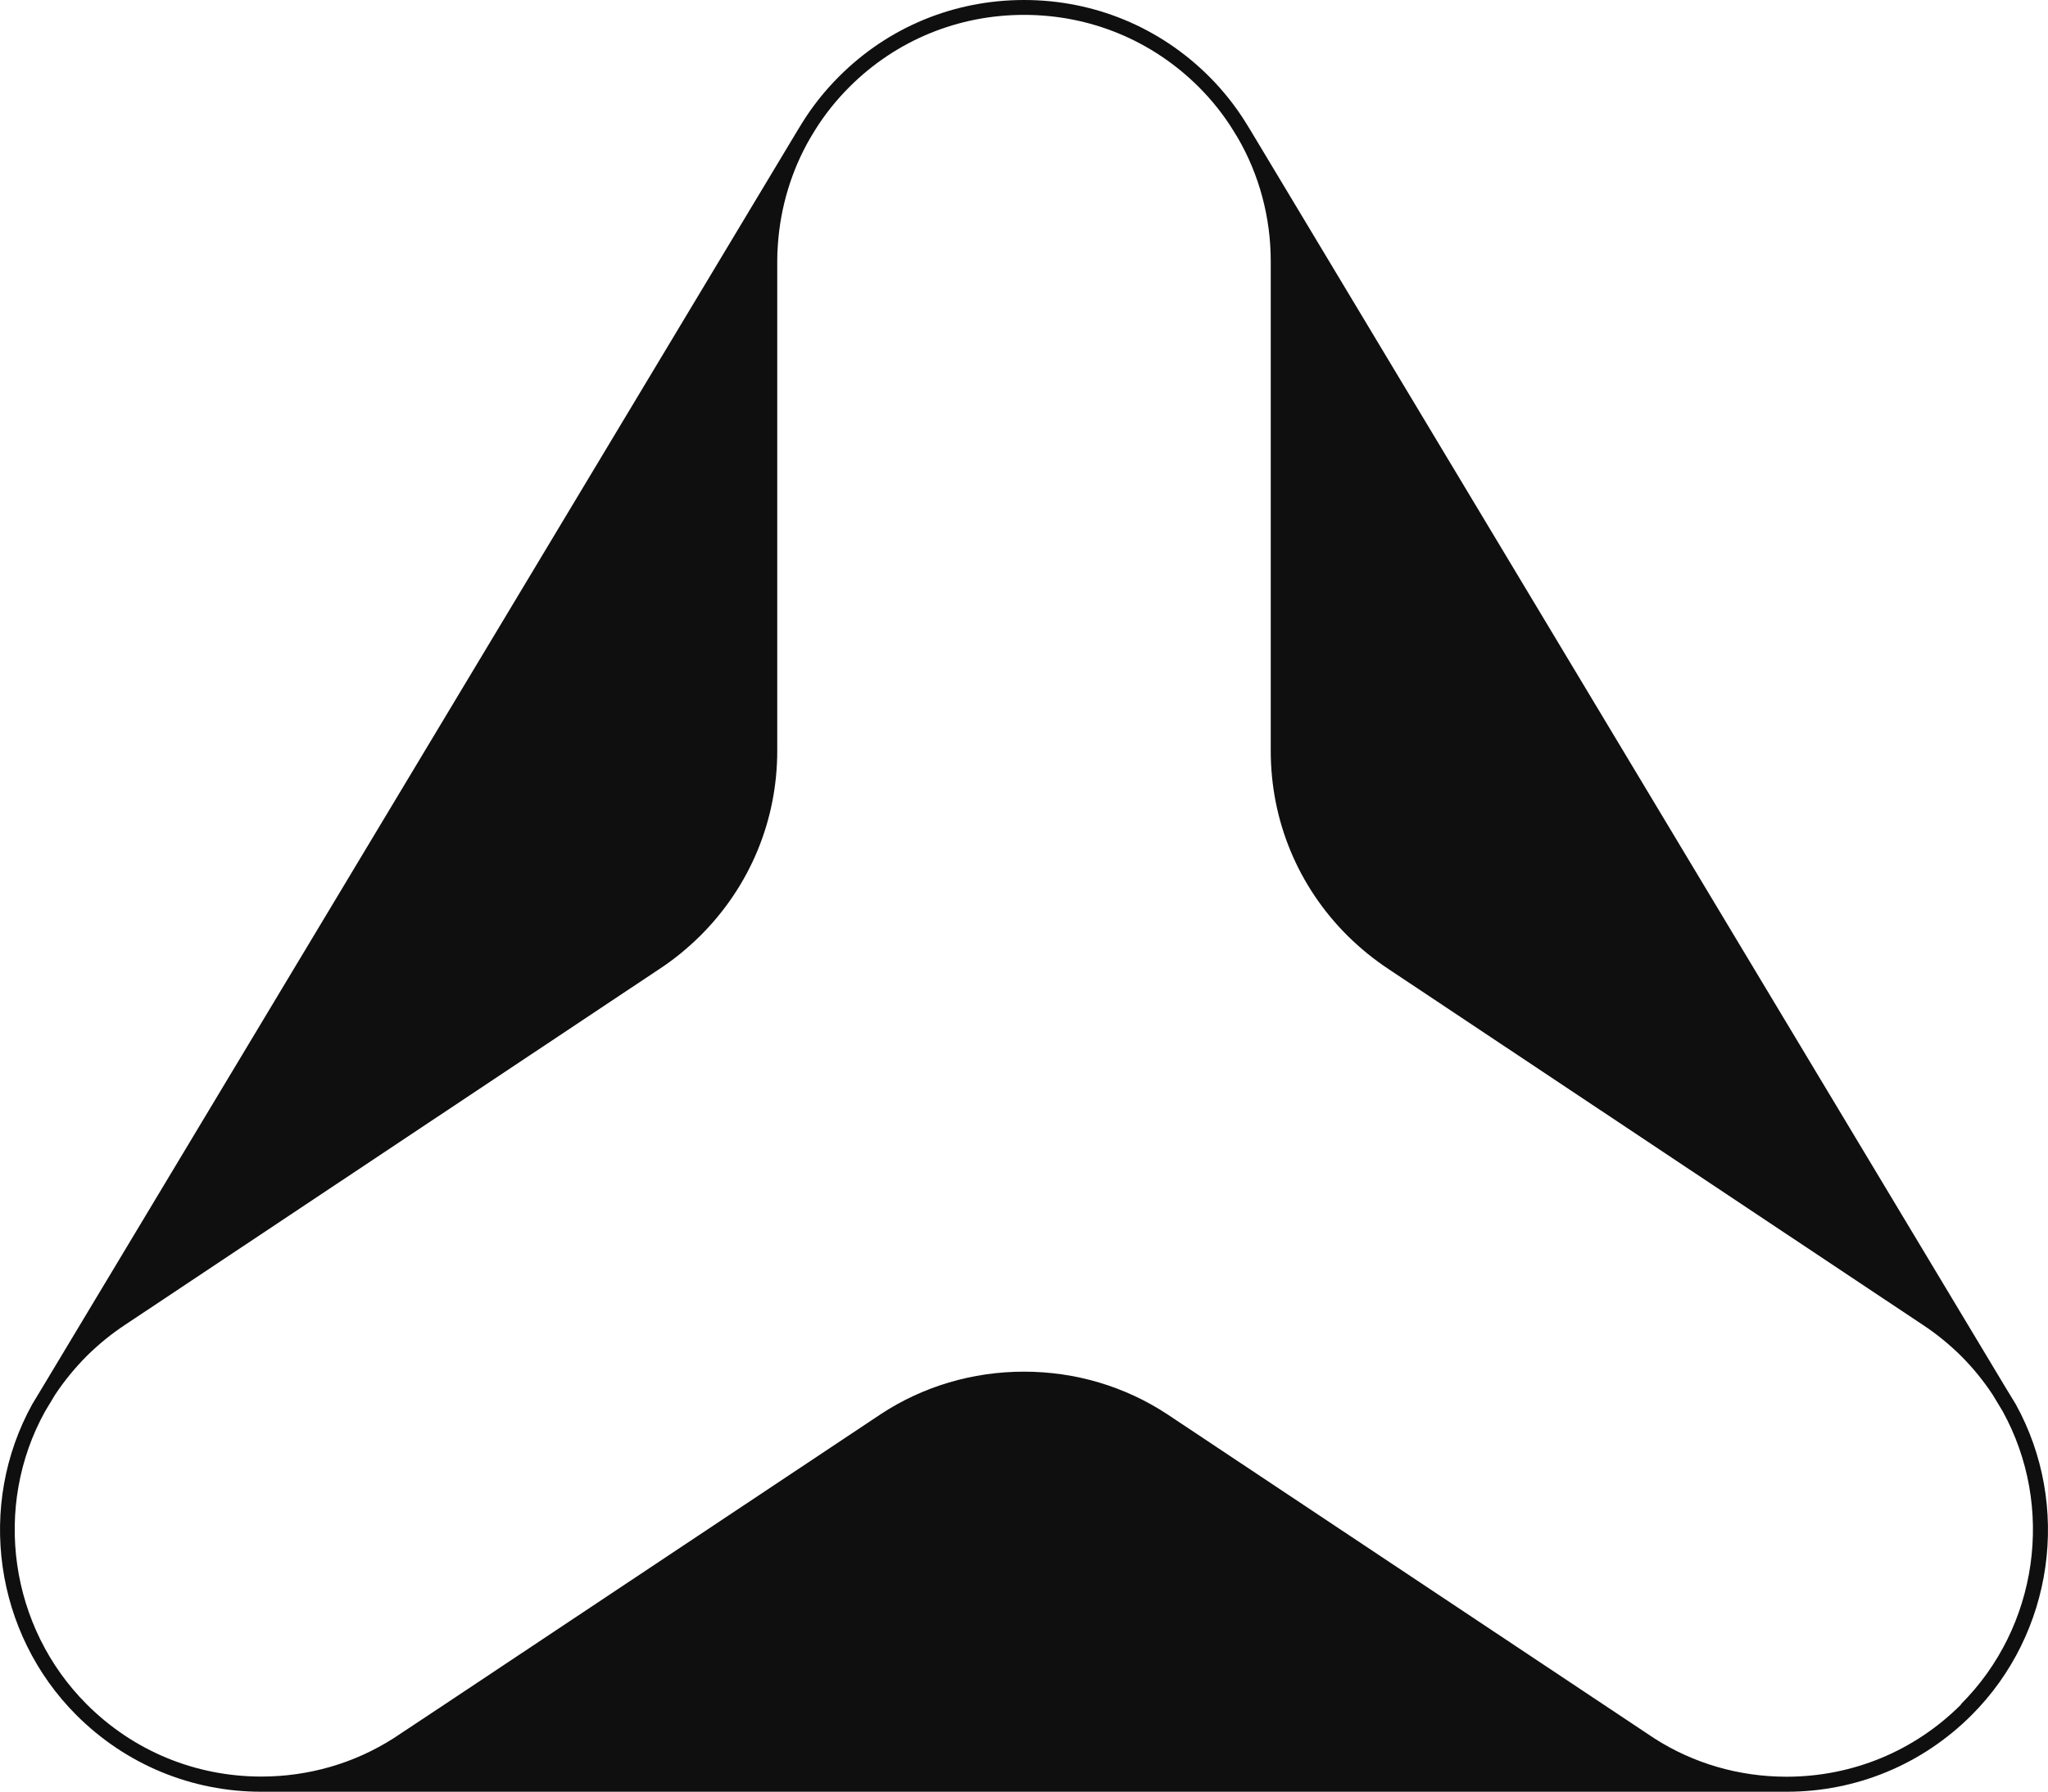 <svg width="192" height="168" viewBox="0 0 192 168" fill="none" xmlns="http://www.w3.org/2000/svg">
<g clip-path="url(#clip0_803_73833)">
<path d="M188.969 131.663L187.992 130.059L117.233 12.219L116.814 11.536C115.837 9.959 114.663 8.481 113.351 7.17C108.728 2.553 102.57 0 96.007 0C89.443 0 83.285 2.539 78.663 7.17C77.35 8.481 76.177 9.946 75.185 11.55L74.766 12.233L4.008 130.045L3.03 131.663C-2.221 141.148 -0.517 153.144 7.164 160.83C11.8 165.461 17.958 168.014 24.508 168.014H167.492C174.041 168.014 180.2 165.461 184.836 160.83C192.516 153.158 194.22 141.162 188.969 131.663ZM183.844 159.84C179.473 164.206 173.664 166.605 167.478 166.605C163.051 166.605 158.764 165.364 155.091 163.006L109.469 132.64C105.475 130.003 100.824 128.622 95.993 128.622C91.161 128.622 86.511 130.017 82.587 132.598L41.81 159.742L36.908 162.992C33.222 165.35 28.934 166.591 24.508 166.591C18.321 166.591 12.512 164.192 8.141 159.826C0.893 152.587 -0.712 141.274 4.217 132.361L5.167 130.784C6.032 129.473 7.038 128.26 8.127 127.158C9.286 126.014 10.515 125.024 11.772 124.201L61.821 90.863C63.148 89.998 64.447 88.938 65.675 87.724C70.312 83.093 72.867 76.942 72.867 70.4V24.494C72.867 23.992 72.881 23.476 72.923 22.974C73.16 19.431 74.194 15.985 75.967 12.931L76.372 12.261C77.294 10.768 78.397 9.388 79.64 8.146C83.997 3.794 89.806 1.395 96.007 1.395C102.207 1.395 108.002 3.794 112.373 8.146C113.616 9.388 114.719 10.768 115.627 12.247L116.046 12.931C118.071 16.418 119.132 20.421 119.132 24.494V70.414C119.132 76.956 121.688 83.121 126.324 87.738C127.553 88.952 128.852 89.998 130.164 90.863L180.214 124.201L180.297 124.256C181.526 125.065 182.713 126.028 183.844 127.144C184.948 128.246 185.939 129.459 186.805 130.771L187.74 132.319C192.684 141.274 191.078 152.573 183.83 159.812L183.844 159.84Z" fill="#0F0F0F"/>
</g>
<defs>
<clipPath id="clip0_803_73833">
<rect width="192" height="168" fill="white"/>
</clipPath>
</defs>
</svg>
